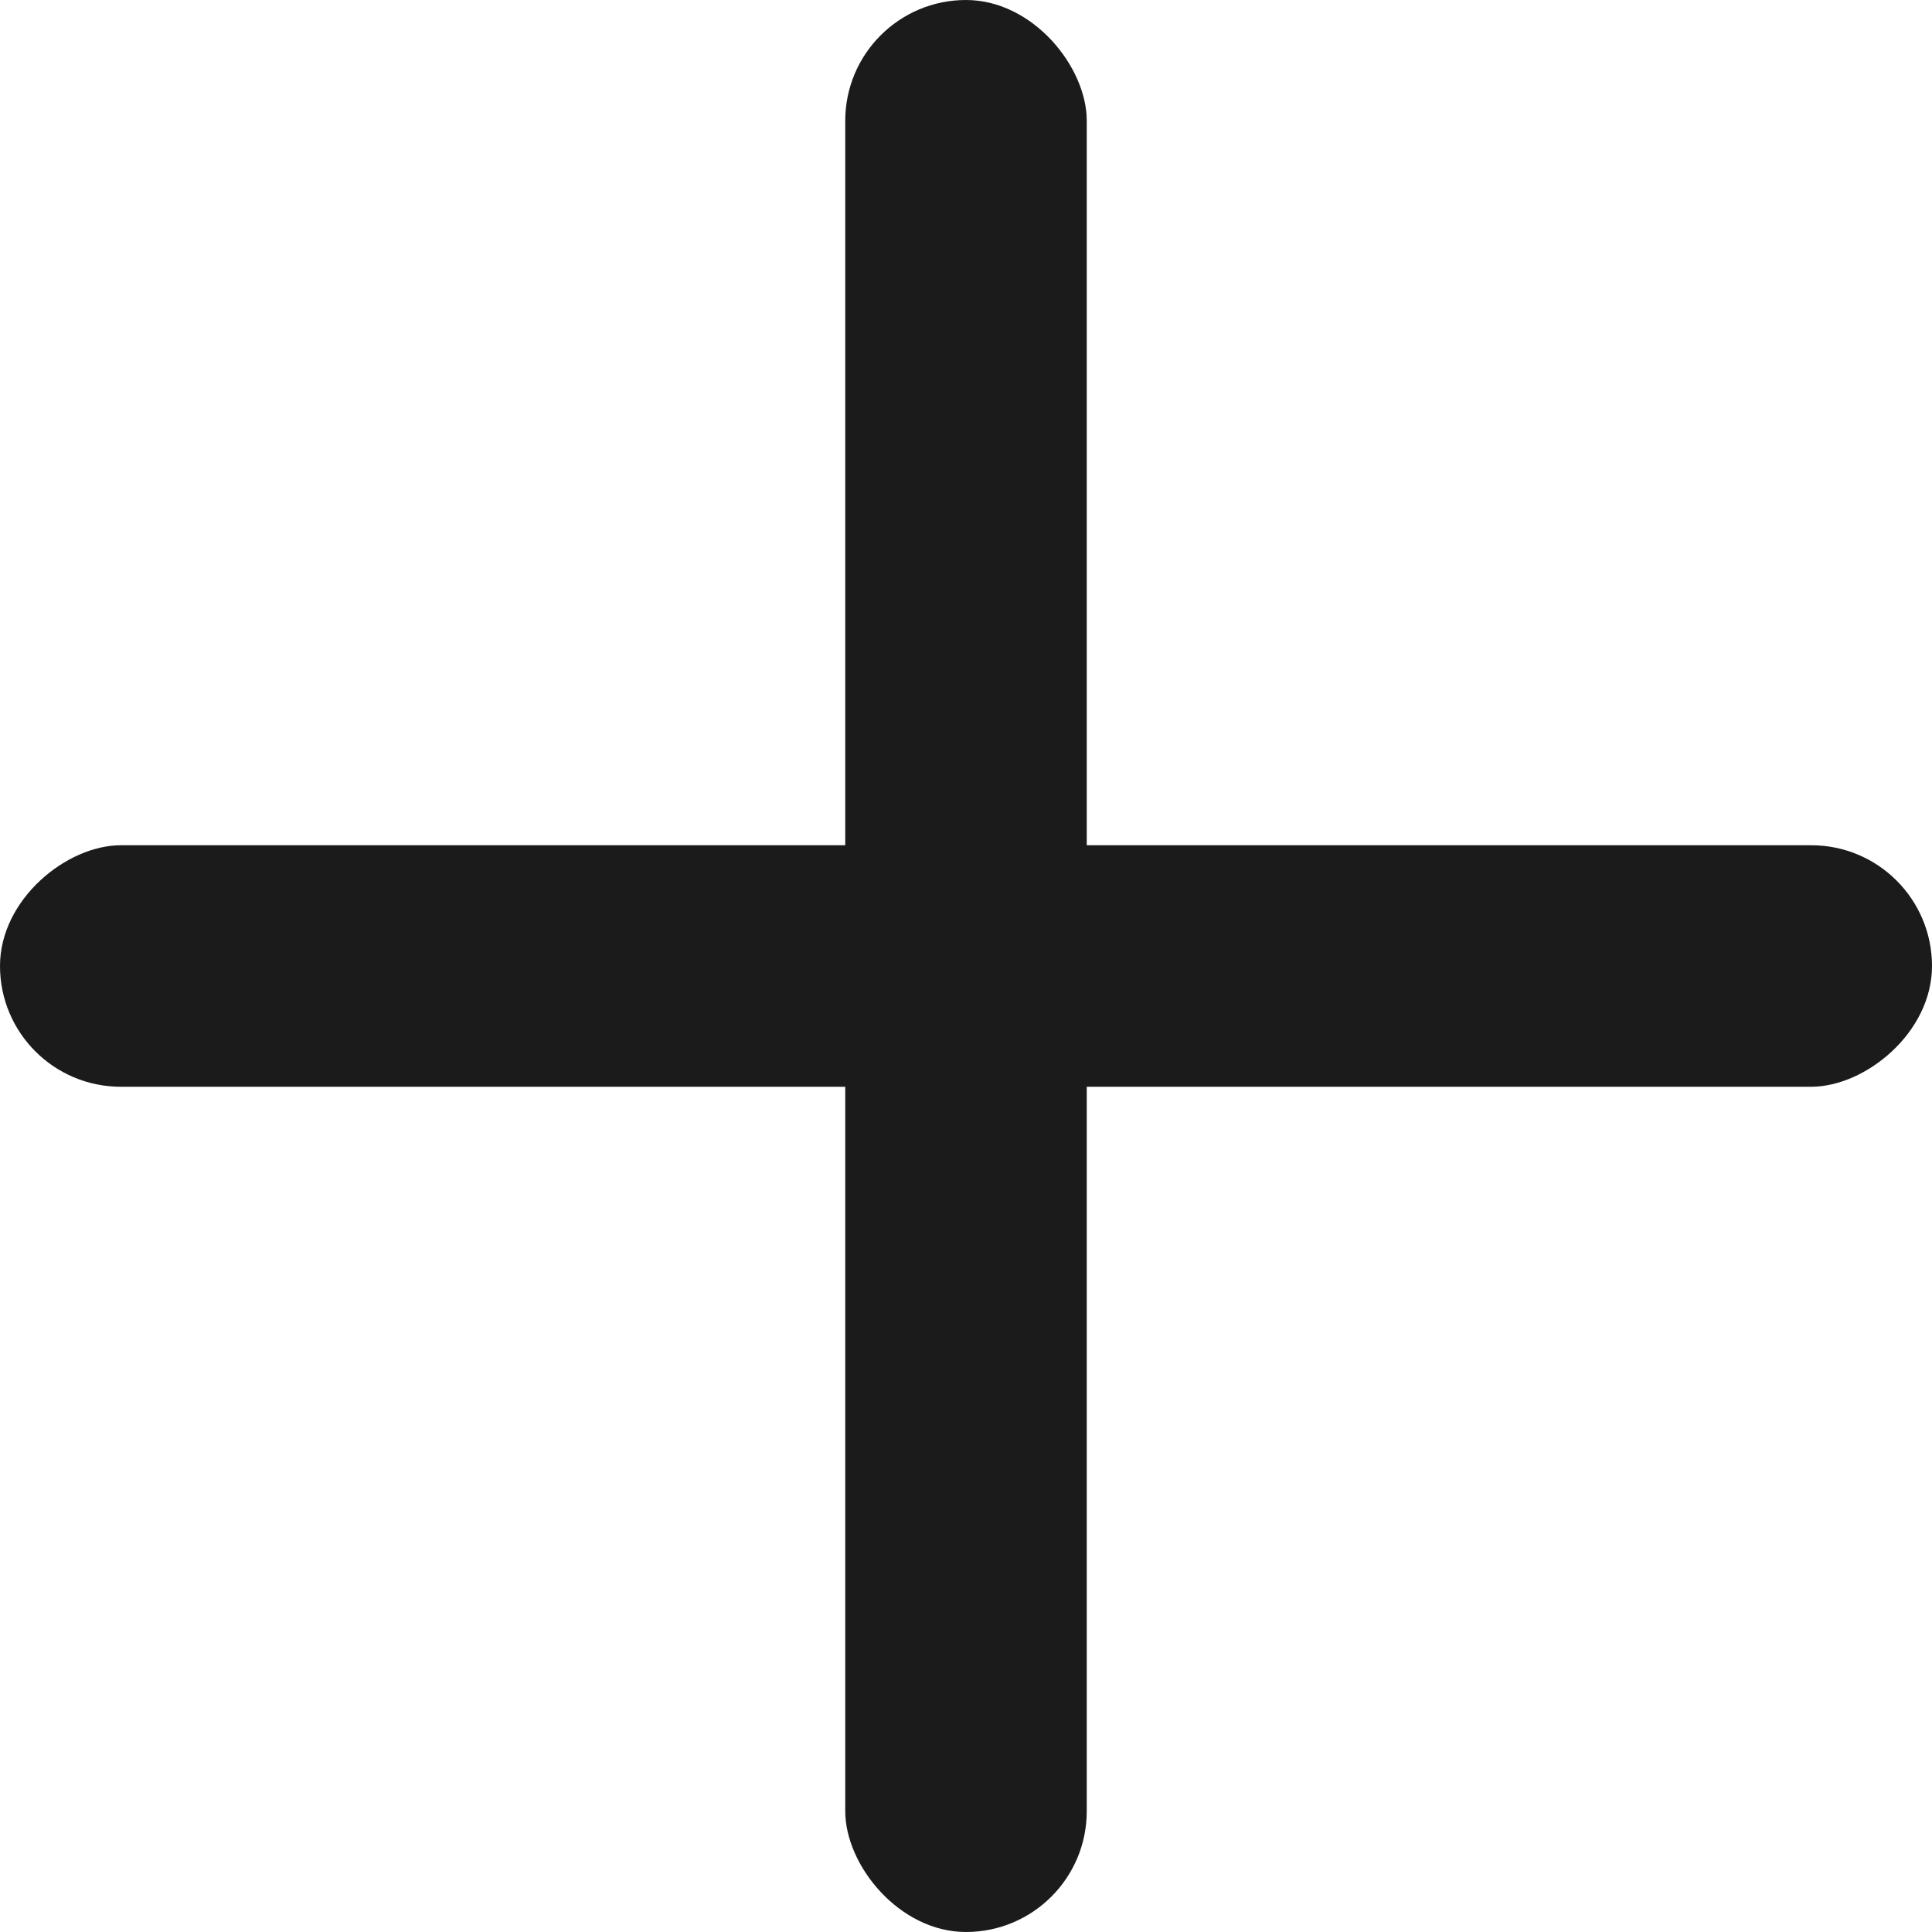 <svg xmlns="http://www.w3.org/2000/svg" width="16" height="16" viewBox="0 0 16 16">
  <rect id="사각형_355" data-name="사각형 355" width="2" height="16" rx="1" transform="translate(7)" fill="#1c1b1b"/>
  <rect id="사각형_356" data-name="사각형 356" width="2" height="16" rx="1" transform="translate(16 7) rotate(90)" fill="#1c1b1b"/>
</svg>
